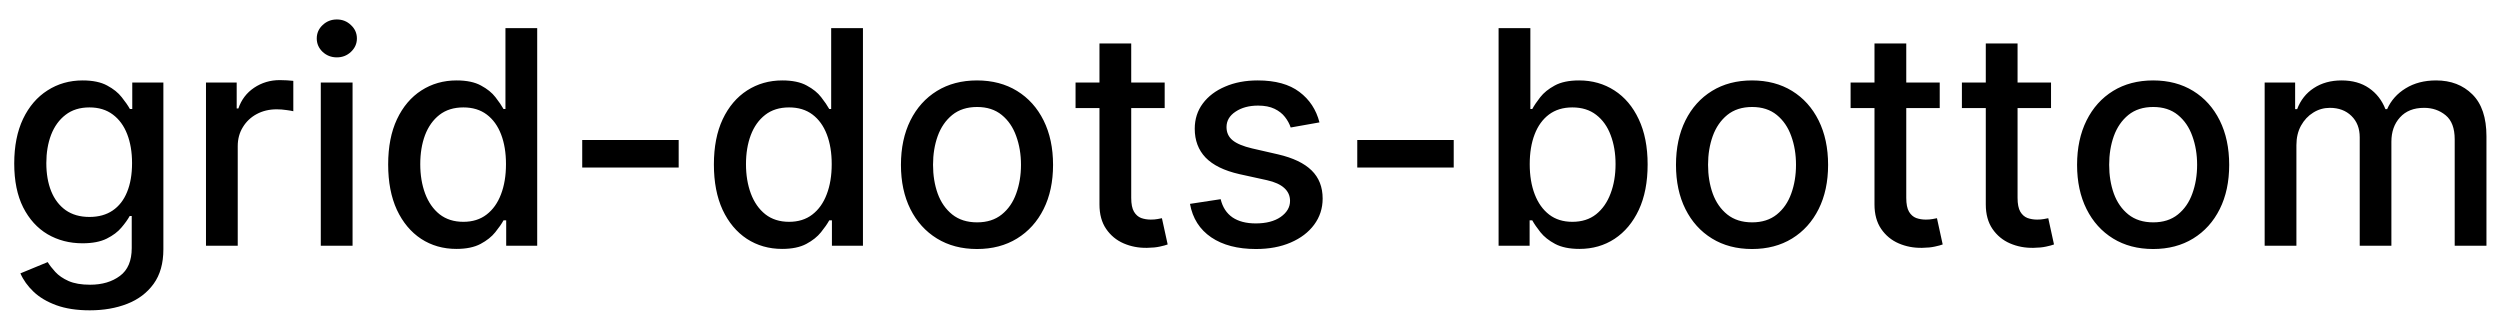 <svg width="117" height="15" viewBox="0 0 117 15" fill="none" xmlns="http://www.w3.org/2000/svg">
<path d="M4.201 14.523C3.594 14.523 3.072 14.443 2.635 14.284C2.201 14.125 1.846 13.915 1.571 13.653C1.296 13.391 1.09 13.104 0.955 12.793L2.232 12.266C2.322 12.412 2.441 12.566 2.59 12.728C2.743 12.894 2.948 13.035 3.207 13.151C3.469 13.267 3.805 13.325 4.216 13.325C4.779 13.325 5.245 13.187 5.613 12.912C5.981 12.64 6.165 12.206 6.165 11.609V10.108H6.07C5.981 10.27 5.852 10.451 5.683 10.65C5.517 10.849 5.288 11.021 4.996 11.167C4.705 11.313 4.325 11.386 3.858 11.386C3.255 11.386 2.711 11.245 2.227 10.963C1.747 10.678 1.366 10.259 1.084 9.705C0.805 9.148 0.666 8.464 0.666 7.652C0.666 6.84 0.804 6.144 1.079 5.564C1.357 4.984 1.738 4.54 2.222 4.232C2.706 3.92 3.255 3.764 3.868 3.764C4.342 3.764 4.725 3.844 5.016 4.003C5.308 4.159 5.535 4.341 5.697 4.55C5.863 4.759 5.991 4.942 6.08 5.102H6.19V3.864H7.646V11.669C7.646 12.325 7.494 12.864 7.189 13.285C6.884 13.706 6.471 14.017 5.951 14.22C5.434 14.422 4.851 14.523 4.201 14.523ZM4.186 10.153C4.614 10.153 4.975 10.053 5.27 9.854C5.568 9.652 5.794 9.364 5.946 8.989C6.102 8.612 6.18 8.159 6.18 7.632C6.18 7.118 6.103 6.666 5.951 6.275C5.799 5.884 5.575 5.579 5.28 5.36C4.985 5.138 4.62 5.027 4.186 5.027C3.739 5.027 3.366 5.143 3.067 5.375C2.769 5.604 2.544 5.915 2.391 6.31C2.242 6.704 2.168 7.145 2.168 7.632C2.168 8.133 2.244 8.572 2.396 8.95C2.549 9.327 2.774 9.622 3.072 9.835C3.374 10.047 3.745 10.153 4.186 10.153ZM9.64 11.5V3.864H11.077V5.077H11.156C11.296 4.666 11.541 4.343 11.892 4.107C12.247 3.869 12.648 3.749 13.095 3.749C13.188 3.749 13.297 3.753 13.423 3.759C13.553 3.766 13.654 3.774 13.727 3.784V5.206C13.667 5.189 13.561 5.171 13.408 5.151C13.256 5.128 13.104 5.116 12.951 5.116C12.6 5.116 12.287 5.191 12.011 5.34C11.74 5.486 11.524 5.69 11.365 5.952C11.206 6.21 11.126 6.505 11.126 6.837V11.5H9.64ZM15.013 11.5V3.864H16.5V11.5H15.013ZM15.764 2.685C15.505 2.685 15.283 2.599 15.098 2.427C14.915 2.251 14.824 2.042 14.824 1.8C14.824 1.555 14.915 1.346 15.098 1.174C15.283 0.998 15.505 0.911 15.764 0.911C16.022 0.911 16.243 0.998 16.425 1.174C16.61 1.346 16.703 1.555 16.703 1.8C16.703 2.042 16.61 2.251 16.425 2.427C16.243 2.599 16.022 2.685 15.764 2.685ZM21.358 11.649C20.741 11.649 20.191 11.492 19.707 11.177C19.227 10.859 18.849 10.406 18.574 9.82C18.302 9.23 18.166 8.522 18.166 7.697C18.166 6.871 18.304 6.165 18.579 5.579C18.857 4.992 19.238 4.543 19.722 4.232C20.206 3.92 20.755 3.764 21.368 3.764C21.842 3.764 22.223 3.844 22.511 4.003C22.803 4.159 23.028 4.341 23.188 4.55C23.35 4.759 23.476 4.942 23.565 5.102H23.655V1.318H25.141V11.5H23.69V10.312H23.565C23.476 10.474 23.347 10.66 23.178 10.869C23.012 11.077 22.783 11.26 22.491 11.415C22.2 11.571 21.822 11.649 21.358 11.649ZM21.686 10.381C22.114 10.381 22.475 10.269 22.77 10.043C23.068 9.815 23.294 9.498 23.446 9.094C23.602 8.689 23.68 8.219 23.68 7.682C23.68 7.152 23.604 6.688 23.451 6.29C23.299 5.892 23.075 5.582 22.78 5.36C22.485 5.138 22.12 5.027 21.686 5.027C21.239 5.027 20.866 5.143 20.567 5.375C20.269 5.607 20.044 5.924 19.891 6.325C19.742 6.726 19.668 7.178 19.668 7.682C19.668 8.192 19.744 8.651 19.896 9.059C20.049 9.467 20.274 9.79 20.572 10.028C20.874 10.264 21.245 10.381 21.686 10.381ZM31.762 6.553V7.841H27.248V6.553H31.762ZM36.602 11.649C35.986 11.649 35.435 11.492 34.952 11.177C34.471 10.859 34.093 10.406 33.818 9.82C33.546 9.23 33.41 8.522 33.41 7.697C33.41 6.871 33.548 6.165 33.823 5.579C34.101 4.992 34.483 4.543 34.966 4.232C35.45 3.92 35.999 3.764 36.612 3.764C37.086 3.764 37.467 3.844 37.755 4.003C38.047 4.159 38.273 4.341 38.432 4.55C38.594 4.759 38.72 4.942 38.809 5.102H38.899V1.318H40.386V11.5H38.934V10.312H38.809C38.72 10.474 38.591 10.66 38.422 10.869C38.256 11.077 38.027 11.26 37.736 11.415C37.444 11.571 37.066 11.649 36.602 11.649ZM36.93 10.381C37.358 10.381 37.719 10.269 38.014 10.043C38.312 9.815 38.538 9.498 38.69 9.094C38.846 8.689 38.924 8.219 38.924 7.682C38.924 7.152 38.848 6.688 38.695 6.29C38.543 5.892 38.319 5.582 38.024 5.36C37.729 5.138 37.364 5.027 36.93 5.027C36.483 5.027 36.11 5.143 35.812 5.375C35.513 5.607 35.288 5.924 35.136 6.325C34.986 6.726 34.912 7.178 34.912 7.682C34.912 8.192 34.988 8.651 35.14 9.059C35.293 9.467 35.518 9.79 35.817 10.028C36.118 10.264 36.489 10.381 36.93 10.381ZM45.724 11.654C45.008 11.654 44.383 11.49 43.849 11.162C43.316 10.834 42.901 10.375 42.606 9.785C42.312 9.195 42.164 8.505 42.164 7.717C42.164 6.924 42.312 6.232 42.606 5.638C42.901 5.045 43.316 4.585 43.849 4.256C44.383 3.928 45.008 3.764 45.724 3.764C46.44 3.764 47.064 3.928 47.598 4.256C48.132 4.585 48.546 5.045 48.841 5.638C49.136 6.232 49.283 6.924 49.283 7.717C49.283 8.505 49.136 9.195 48.841 9.785C48.546 10.375 48.132 10.834 47.598 11.162C47.064 11.49 46.44 11.654 45.724 11.654ZM45.729 10.406C46.193 10.406 46.577 10.284 46.882 10.038C47.187 9.793 47.412 9.467 47.558 9.059C47.707 8.651 47.782 8.202 47.782 7.712C47.782 7.224 47.707 6.777 47.558 6.369C47.412 5.958 47.187 5.629 46.882 5.38C46.577 5.131 46.193 5.007 45.729 5.007C45.261 5.007 44.874 5.131 44.565 5.38C44.26 5.629 44.033 5.958 43.884 6.369C43.738 6.777 43.666 7.224 43.666 7.712C43.666 8.202 43.738 8.651 43.884 9.059C44.033 9.467 44.26 9.793 44.565 10.038C44.874 10.284 45.261 10.406 45.729 10.406ZM54.507 3.864V5.057H50.336V3.864H54.507ZM51.455 2.034H52.941V9.258C52.941 9.546 52.984 9.763 53.071 9.909C53.157 10.052 53.268 10.149 53.404 10.202C53.543 10.252 53.694 10.277 53.856 10.277C53.975 10.277 54.08 10.269 54.169 10.252C54.259 10.236 54.328 10.222 54.378 10.212L54.647 11.44C54.56 11.473 54.438 11.507 54.279 11.54C54.12 11.576 53.921 11.596 53.682 11.599C53.291 11.606 52.926 11.537 52.588 11.391C52.25 11.245 51.977 11.019 51.768 10.714C51.559 10.41 51.455 10.027 51.455 9.566V2.034ZM61.751 5.728L60.404 5.967C60.347 5.794 60.258 5.63 60.135 5.474C60.016 5.319 59.853 5.191 59.648 5.092C59.442 4.992 59.185 4.942 58.877 4.942C58.456 4.942 58.105 5.037 57.823 5.226C57.542 5.411 57.401 5.652 57.401 5.947C57.401 6.202 57.495 6.407 57.684 6.563C57.873 6.719 58.178 6.847 58.599 6.946L59.812 7.224C60.515 7.387 61.038 7.637 61.383 7.975C61.728 8.313 61.9 8.752 61.9 9.293C61.9 9.75 61.767 10.158 61.502 10.516C61.24 10.87 60.874 11.149 60.404 11.351C59.936 11.553 59.394 11.654 58.778 11.654C57.923 11.654 57.225 11.472 56.685 11.107C56.145 10.739 55.813 10.217 55.691 9.541L57.127 9.322C57.217 9.697 57.401 9.98 57.679 10.173C57.958 10.361 58.321 10.456 58.768 10.456C59.255 10.456 59.645 10.355 59.936 10.153C60.228 9.947 60.374 9.697 60.374 9.402C60.374 9.163 60.284 8.963 60.105 8.8C59.93 8.638 59.66 8.515 59.295 8.433L58.002 8.149C57.29 7.987 56.763 7.728 56.421 7.374C56.083 7.019 55.914 6.57 55.914 6.026C55.914 5.576 56.04 5.181 56.292 4.843C56.544 4.505 56.892 4.241 57.336 4.053C57.78 3.86 58.289 3.764 58.862 3.764C59.688 3.764 60.337 3.943 60.811 4.301C61.285 4.656 61.598 5.131 61.751 5.728ZM68.034 6.553V7.841H63.52V6.553H68.034ZM70.134 11.5V1.318H71.621V5.102H71.71C71.796 4.942 71.921 4.759 72.083 4.55C72.246 4.341 72.471 4.159 72.759 4.003C73.048 3.844 73.429 3.764 73.903 3.764C74.519 3.764 75.069 3.92 75.553 4.232C76.037 4.543 76.417 4.992 76.692 5.579C76.97 6.165 77.109 6.871 77.109 7.697C77.109 8.522 76.972 9.23 76.697 9.82C76.422 10.406 76.044 10.859 75.563 11.177C75.083 11.492 74.534 11.649 73.918 11.649C73.454 11.649 73.074 11.571 72.779 11.415C72.487 11.26 72.259 11.077 72.093 10.869C71.927 10.66 71.8 10.474 71.71 10.312H71.586V11.5H70.134ZM71.591 7.682C71.591 8.219 71.669 8.689 71.825 9.094C71.98 9.498 72.206 9.815 72.501 10.043C72.796 10.269 73.157 10.381 73.585 10.381C74.029 10.381 74.4 10.264 74.698 10.028C74.996 9.79 75.222 9.467 75.374 9.059C75.53 8.651 75.608 8.192 75.608 7.682C75.608 7.178 75.532 6.726 75.379 6.325C75.23 5.924 75.005 5.607 74.703 5.375C74.405 5.143 74.032 5.027 73.585 5.027C73.154 5.027 72.789 5.138 72.491 5.36C72.196 5.582 71.972 5.892 71.82 6.29C71.667 6.688 71.591 7.152 71.591 7.682ZM81.995 11.654C81.279 11.654 80.654 11.49 80.121 11.162C79.587 10.834 79.173 10.375 78.878 9.785C78.583 9.195 78.436 8.505 78.436 7.717C78.436 6.924 78.583 6.232 78.878 5.638C79.173 5.045 79.587 4.585 80.121 4.256C80.654 3.928 81.279 3.764 81.995 3.764C82.711 3.764 83.336 3.928 83.87 4.256C84.403 4.585 84.817 5.045 85.112 5.638C85.407 6.232 85.555 6.924 85.555 7.717C85.555 8.505 85.407 9.195 85.112 9.785C84.817 10.375 84.403 10.834 83.87 11.162C83.336 11.49 82.711 11.654 81.995 11.654ZM82 10.406C82.464 10.406 82.849 10.284 83.154 10.038C83.459 9.793 83.684 9.467 83.83 9.059C83.979 8.651 84.053 8.202 84.053 7.712C84.053 7.224 83.979 6.777 83.83 6.369C83.684 5.958 83.459 5.629 83.154 5.38C82.849 5.131 82.464 5.007 82 5.007C81.533 5.007 81.145 5.131 80.837 5.38C80.532 5.629 80.305 5.958 80.156 6.369C80.01 6.777 79.937 7.224 79.937 7.712C79.937 8.202 80.01 8.651 80.156 9.059C80.305 9.467 80.532 9.793 80.837 10.038C81.145 10.284 81.533 10.406 82 10.406ZM90.779 3.864V5.057H86.608V3.864H90.779ZM87.726 2.034H89.213V9.258C89.213 9.546 89.256 9.763 89.342 9.909C89.428 10.052 89.539 10.149 89.675 10.202C89.814 10.252 89.965 10.277 90.127 10.277C90.247 10.277 90.351 10.269 90.441 10.252C90.53 10.236 90.6 10.222 90.65 10.212L90.918 11.44C90.832 11.473 90.709 11.507 90.55 11.54C90.391 11.576 90.192 11.596 89.954 11.599C89.562 11.606 89.198 11.537 88.86 11.391C88.522 11.245 88.248 11.019 88.039 10.714C87.831 10.41 87.726 10.027 87.726 9.566V2.034ZM95.988 3.864V5.057H91.817V3.864H95.988ZM92.935 2.034H94.422V9.258C94.422 9.546 94.465 9.763 94.551 9.909C94.637 10.052 94.748 10.149 94.884 10.202C95.023 10.252 95.174 10.277 95.337 10.277C95.456 10.277 95.56 10.269 95.65 10.252C95.739 10.236 95.809 10.222 95.859 10.212L96.127 11.44C96.041 11.473 95.918 11.507 95.759 11.54C95.6 11.576 95.401 11.596 95.162 11.599C94.771 11.606 94.407 11.537 94.069 11.391C93.731 11.245 93.457 11.019 93.248 10.714C93.04 10.41 92.935 10.027 92.935 9.566V2.034ZM100.767 11.654C100.051 11.654 99.426 11.49 98.892 11.162C98.359 10.834 97.945 10.375 97.65 9.785C97.355 9.195 97.207 8.505 97.207 7.717C97.207 6.924 97.355 6.232 97.65 5.638C97.945 5.045 98.359 4.585 98.892 4.256C99.426 3.928 100.051 3.764 100.767 3.764C101.483 3.764 102.107 3.928 102.641 4.256C103.175 4.585 103.589 5.045 103.884 5.638C104.179 6.232 104.326 6.924 104.326 7.717C104.326 8.505 104.179 9.195 103.884 9.785C103.589 10.375 103.175 10.834 102.641 11.162C102.107 11.49 101.483 11.654 100.767 11.654ZM100.772 10.406C101.236 10.406 101.62 10.284 101.925 10.038C102.23 9.793 102.455 9.467 102.601 9.059C102.75 8.651 102.825 8.202 102.825 7.712C102.825 7.224 102.75 6.777 102.601 6.369C102.455 5.958 102.23 5.629 101.925 5.38C101.62 5.131 101.236 5.007 100.772 5.007C100.304 5.007 99.916 5.131 99.608 5.38C99.303 5.629 99.076 5.958 98.927 6.369C98.781 6.777 98.709 7.224 98.709 7.712C98.709 8.202 98.781 8.651 98.927 9.059C99.076 9.467 99.303 9.793 99.608 10.038C99.916 10.284 100.304 10.406 100.772 10.406ZM105.986 11.5V3.864H107.412V5.107H107.507C107.666 4.686 107.926 4.357 108.287 4.122C108.649 3.884 109.081 3.764 109.585 3.764C110.095 3.764 110.523 3.884 110.868 4.122C111.216 4.361 111.473 4.689 111.638 5.107H111.718C111.9 4.699 112.19 4.374 112.588 4.132C112.986 3.887 113.46 3.764 114.01 3.764C114.702 3.764 115.268 3.981 115.705 4.415C116.146 4.85 116.366 5.504 116.366 6.379V11.5H114.88V6.518C114.88 6.001 114.739 5.627 114.457 5.395C114.175 5.163 113.839 5.047 113.448 5.047C112.964 5.047 112.588 5.196 112.319 5.494C112.051 5.789 111.917 6.169 111.917 6.633V11.5H110.435V6.424C110.435 6.01 110.306 5.677 110.047 5.425C109.789 5.173 109.452 5.047 109.038 5.047C108.756 5.047 108.496 5.121 108.258 5.271C108.022 5.416 107.832 5.62 107.686 5.882C107.543 6.144 107.472 6.447 107.472 6.792V11.5H105.986Z" fill="currentColor"/>
</svg>
